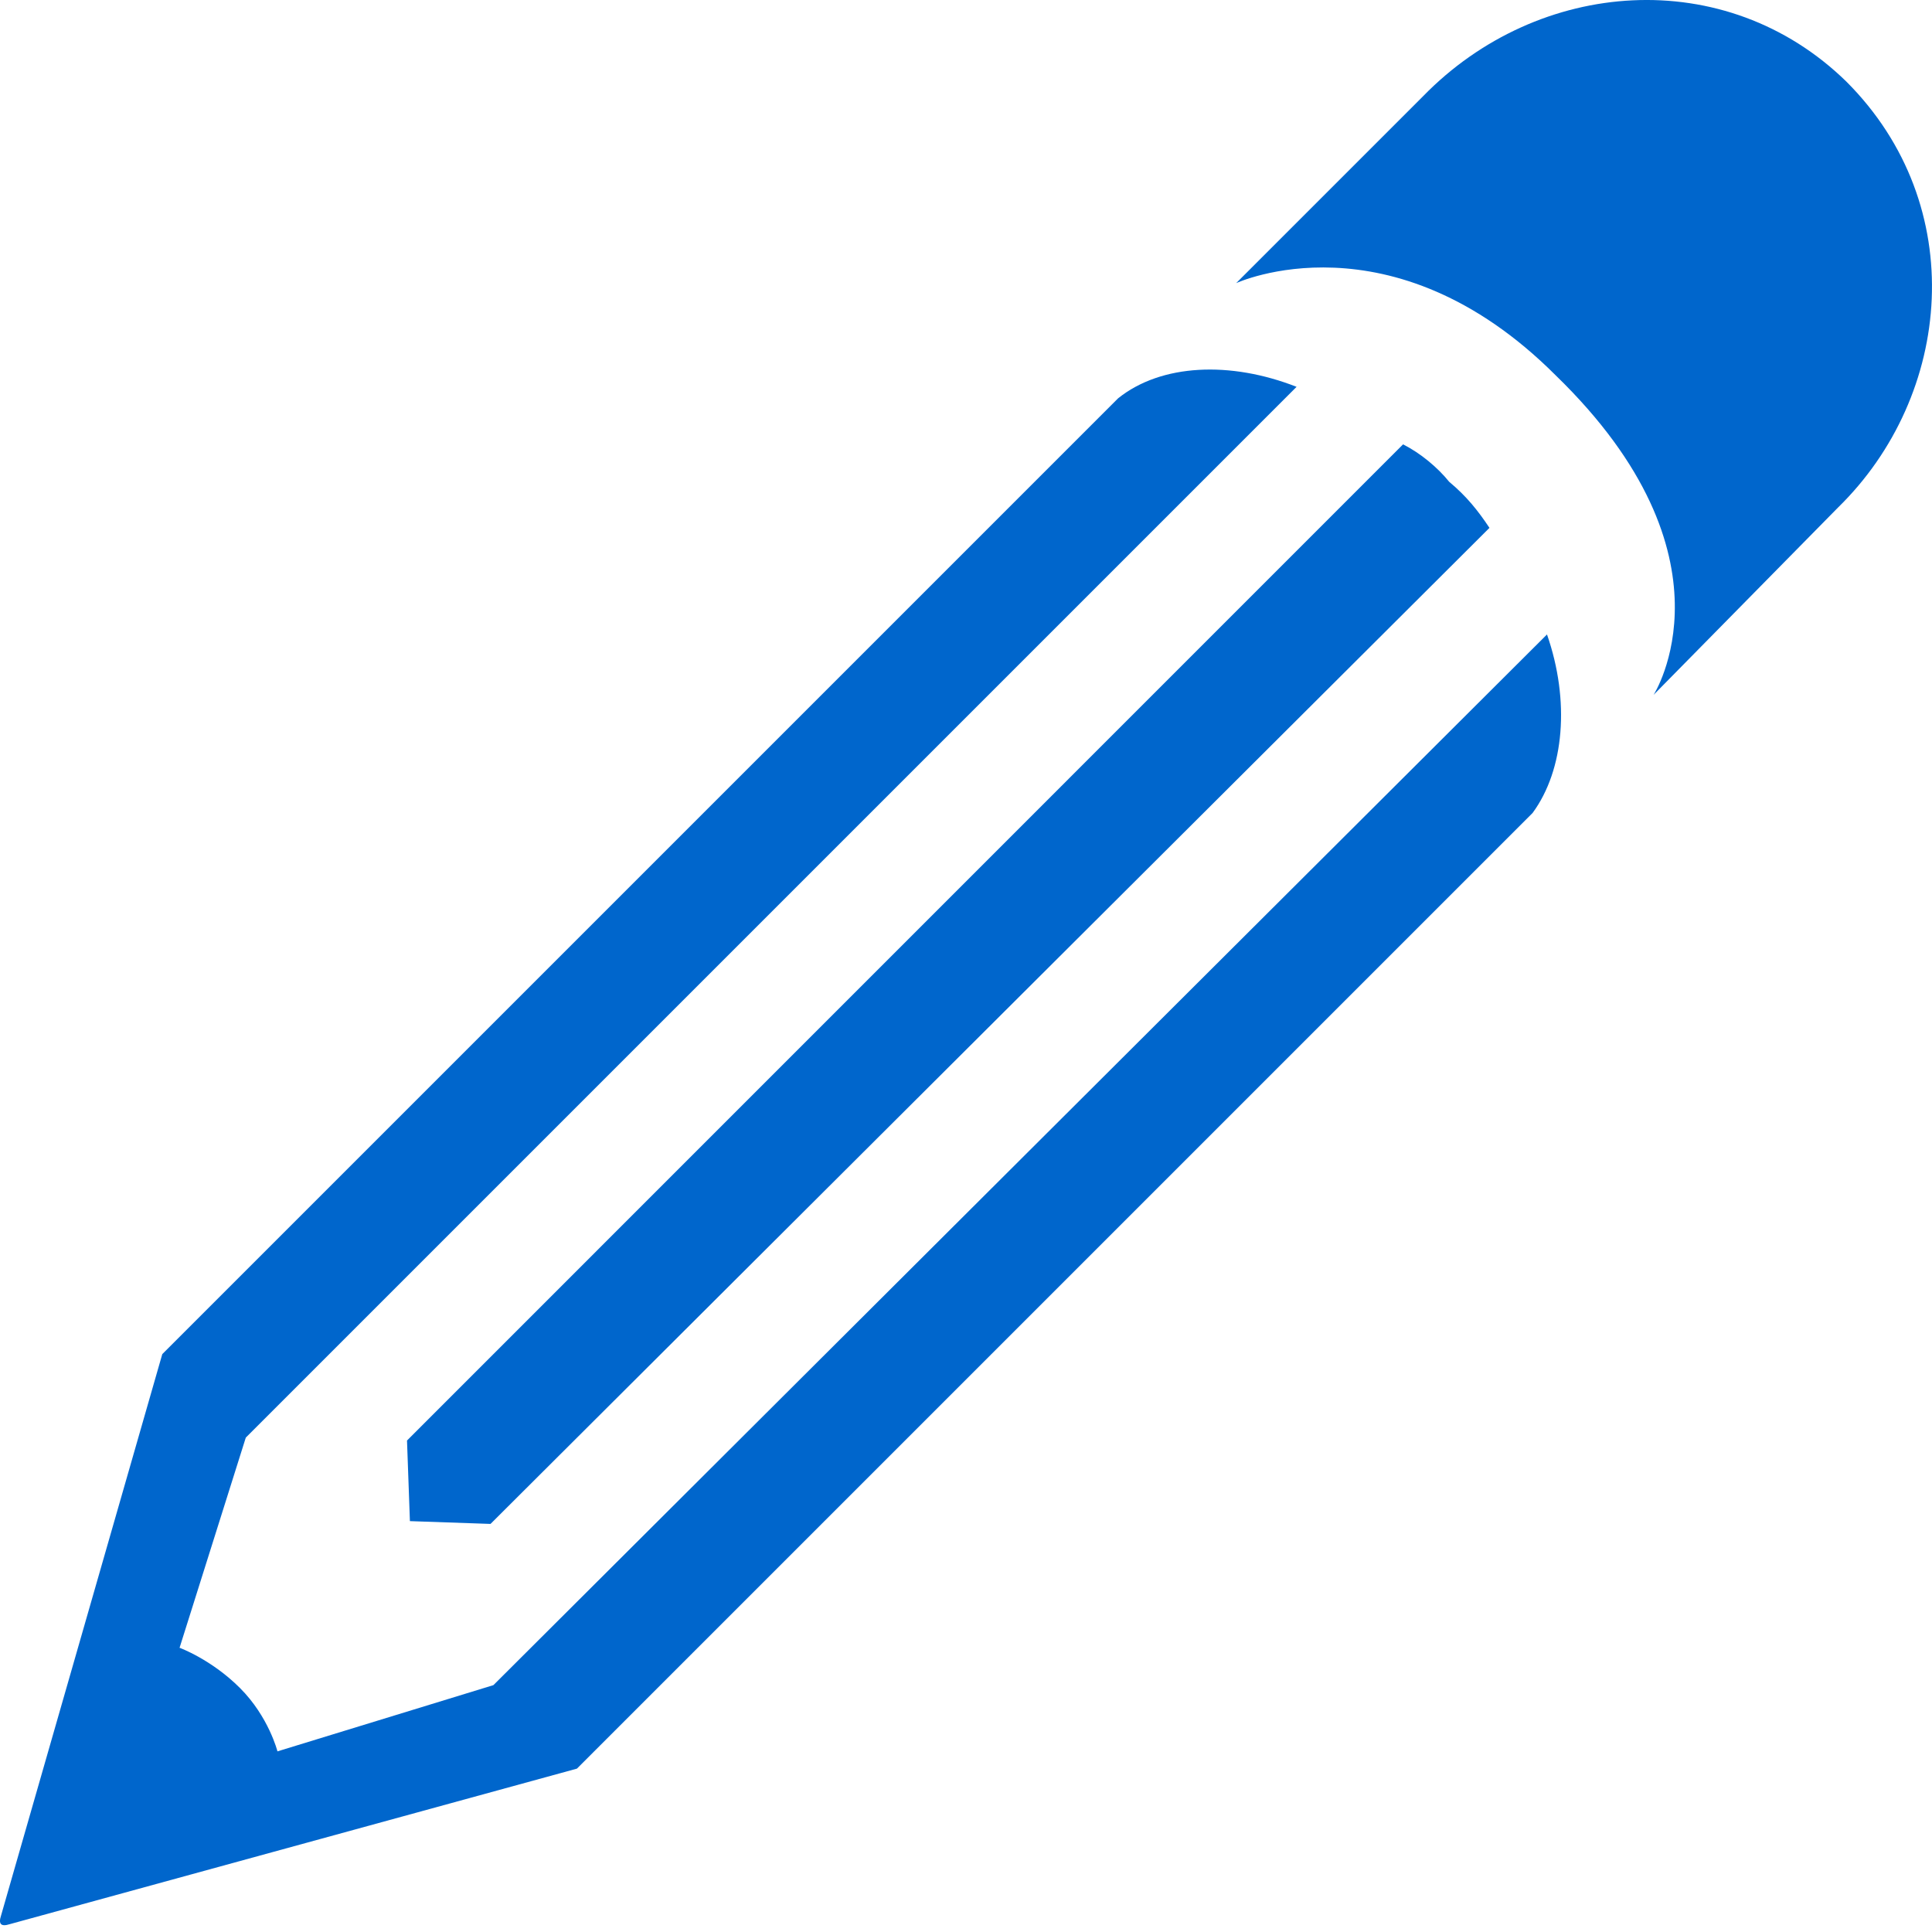<svg width="18" height="18" viewBox="0 0 18 18" fill="none" xmlns="http://www.w3.org/2000/svg">
<path d="M14.413 5.911C14.628 6.528 14.575 7.171 14.279 7.574L5.375 16.478L0.091 17.927C0.01 17.953 -0.017 17.927 0.01 17.846L1.512 12.616L10.417 3.711C10.819 3.389 11.463 3.362 12.08 3.604L2.317 13.367L2.29 13.394L1.673 15.352C1.673 15.352 1.968 15.459 2.236 15.727C2.504 15.995 2.585 16.317 2.585 16.317L4.597 15.7L14.413 5.911ZM3.792 13.421L13.072 4.14C13.233 4.221 13.394 4.355 13.502 4.489C13.663 4.623 13.77 4.757 13.877 4.918L4.57 14.198L3.819 14.172L3.792 13.421ZM17.123 4.73L15.406 6.474C15.406 6.474 16.237 5.187 14.494 3.497C12.965 1.968 11.517 2.638 11.517 2.638L13.26 0.895C14.333 -0.205 16.077 -0.339 17.203 0.761C18.356 1.914 18.195 3.684 17.123 4.73Z" fill="#0066CC"/>
</svg>
